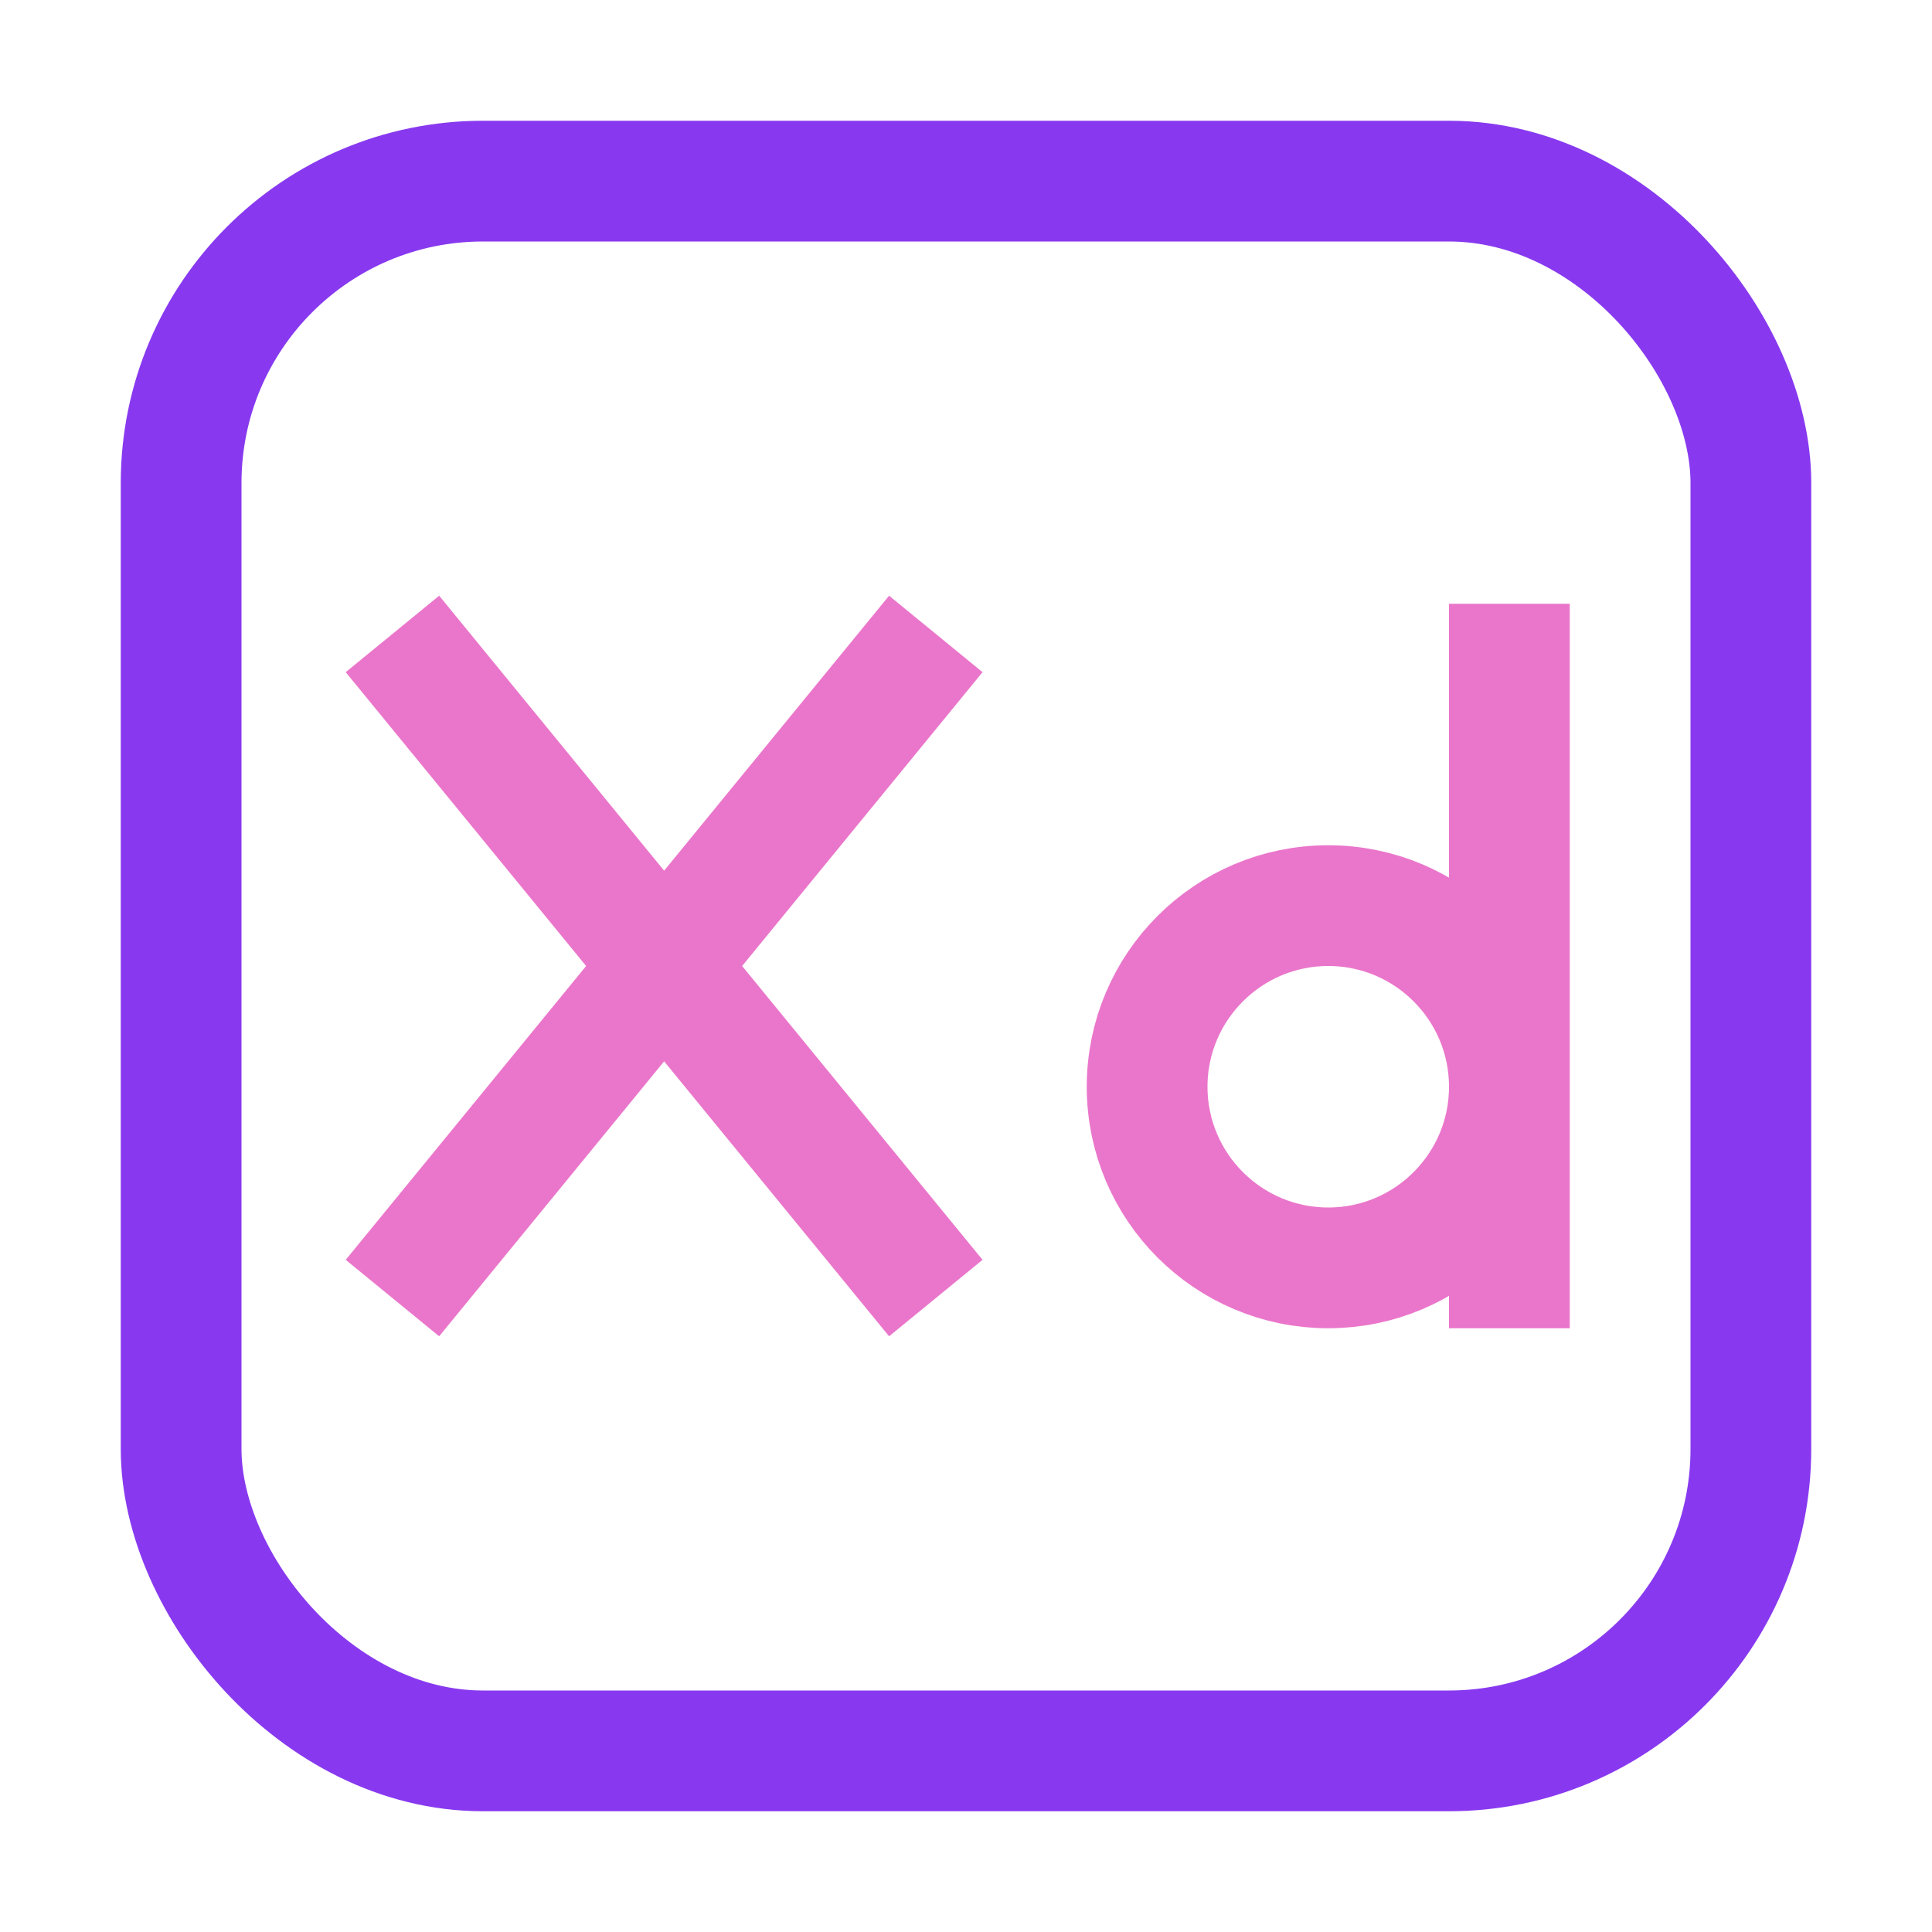 <?xml version="1.0" encoding="UTF-8"?>
<svg width="16px" height="16px" viewBox="0 0 16 16" version="1.1" xmlns="http://www.w3.org/2000/svg" xmlns:xlink="http://www.w3.org/1999/xlink">
    <title>xd</title>
    <g id="xd" stroke="none" stroke-width="1" fill="none" fill-rule="evenodd">
        <rect id="Path" stroke="#8839EF" x="1.5" y="1.5" width="13" height="13" rx="2.5"></rect>
        <path d="M3.25,5.25 L7.75,10.75 M7.75,5.25 L3.25,10.75 M12.5,5 L12.5,11 M11,10.5 C11.828,10.5 12.5,9.828 12.5,9 C12.5,8.172 11.828,7.5 11,7.5 C10.172,7.5 9.5,8.172 9.5,9 C9.5,9.828 10.172,10.5 11,10.5 Z" id="Combined-Shape" stroke="#EA76CB"></path>
    </g>
</svg>